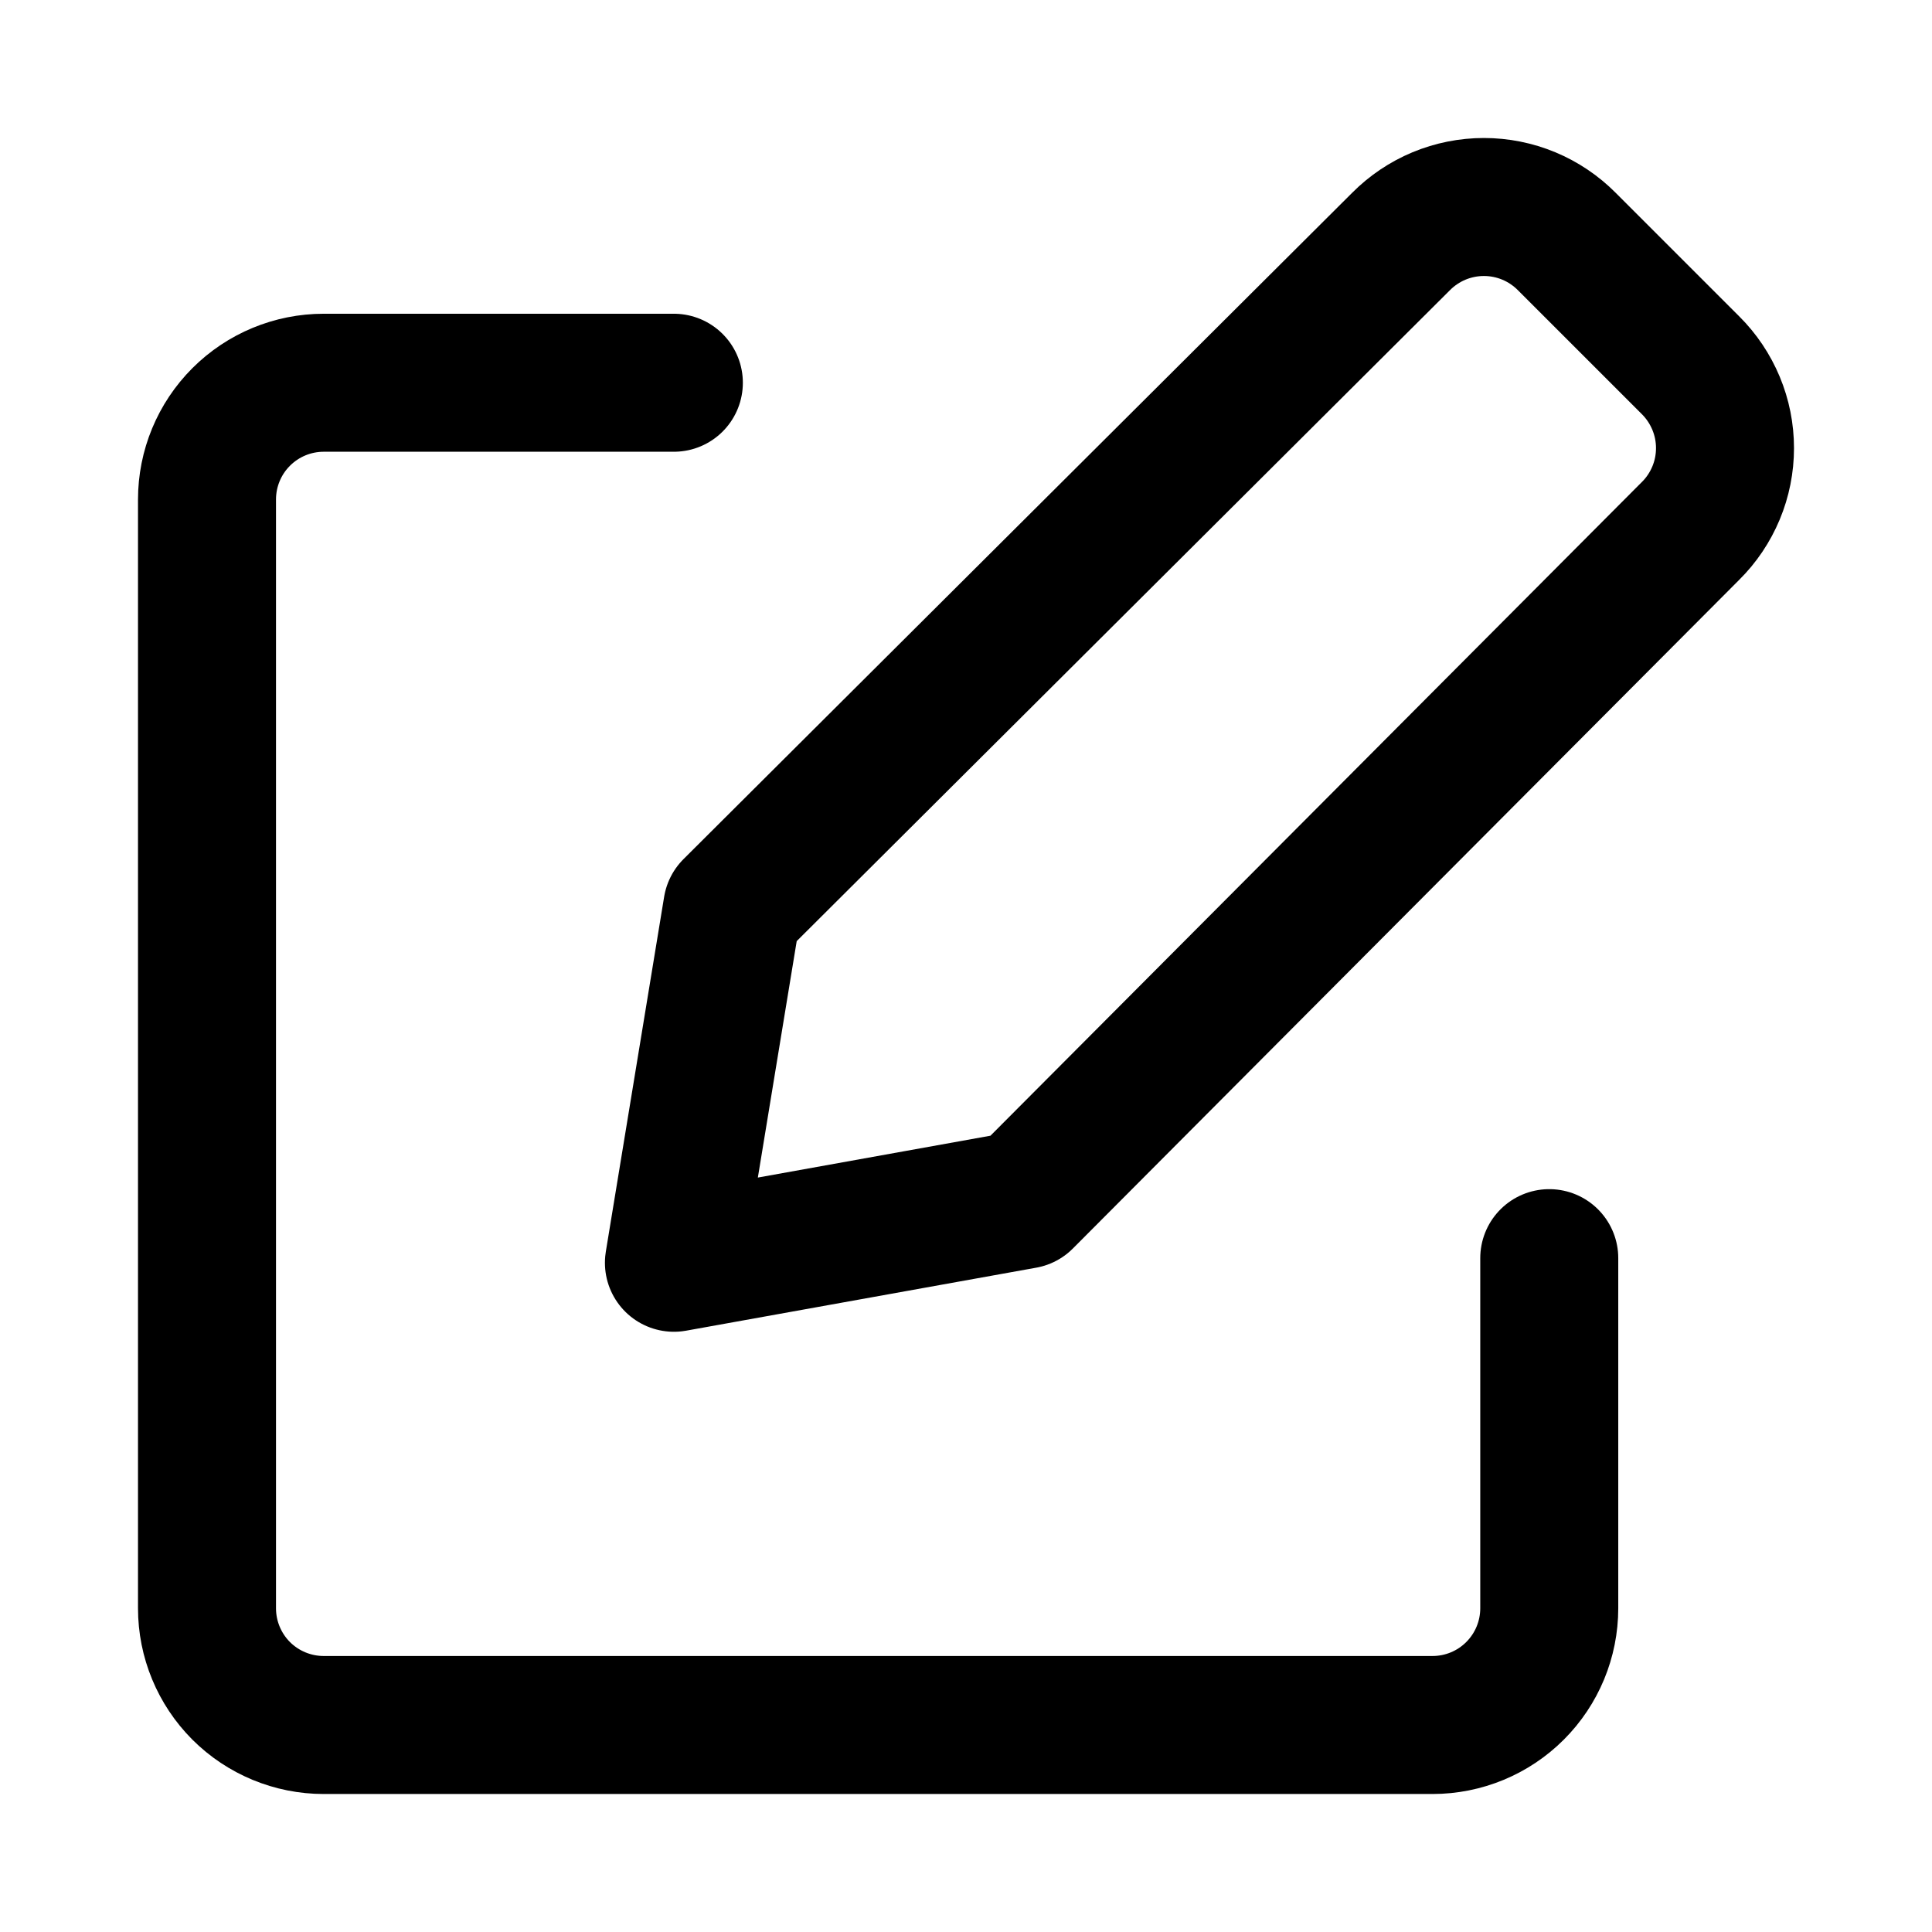 <svg width="28" height="28" viewBox="0 0 28 28" fill="none" xmlns="http://www.w3.org/2000/svg">
<path d="M14.841 17.388L9.767 18.301L10.612 13.159L20.305 3.5C20.462 3.342 20.649 3.216 20.855 3.13C21.062 3.044 21.283 3 21.506 3C21.729 3 21.95 3.044 22.157 3.13C22.363 3.216 22.55 3.342 22.707 3.5L24.5 5.293C24.659 5.451 24.784 5.638 24.87 5.844C24.956 6.05 25 6.271 25 6.494C25 6.718 24.956 6.939 24.87 7.145C24.784 7.351 24.659 7.538 24.5 7.695L14.841 17.388Z" stroke="black" stroke-width="2" stroke-linecap="round" stroke-linejoin="round"/>
<path d="M22.453 18.234V23.308C22.453 23.757 22.275 24.187 21.957 24.505C21.64 24.822 21.21 25 20.761 25H4.692C4.243 25 3.813 24.822 3.495 24.505C3.178 24.187 3 23.757 3 23.308V7.239C3 6.79 3.178 6.36 3.495 6.043C3.813 5.725 4.243 5.547 4.692 5.547H9.766" stroke="black" stroke-width="2" stroke-linecap="round" stroke-linejoin="round"/>
</svg>

